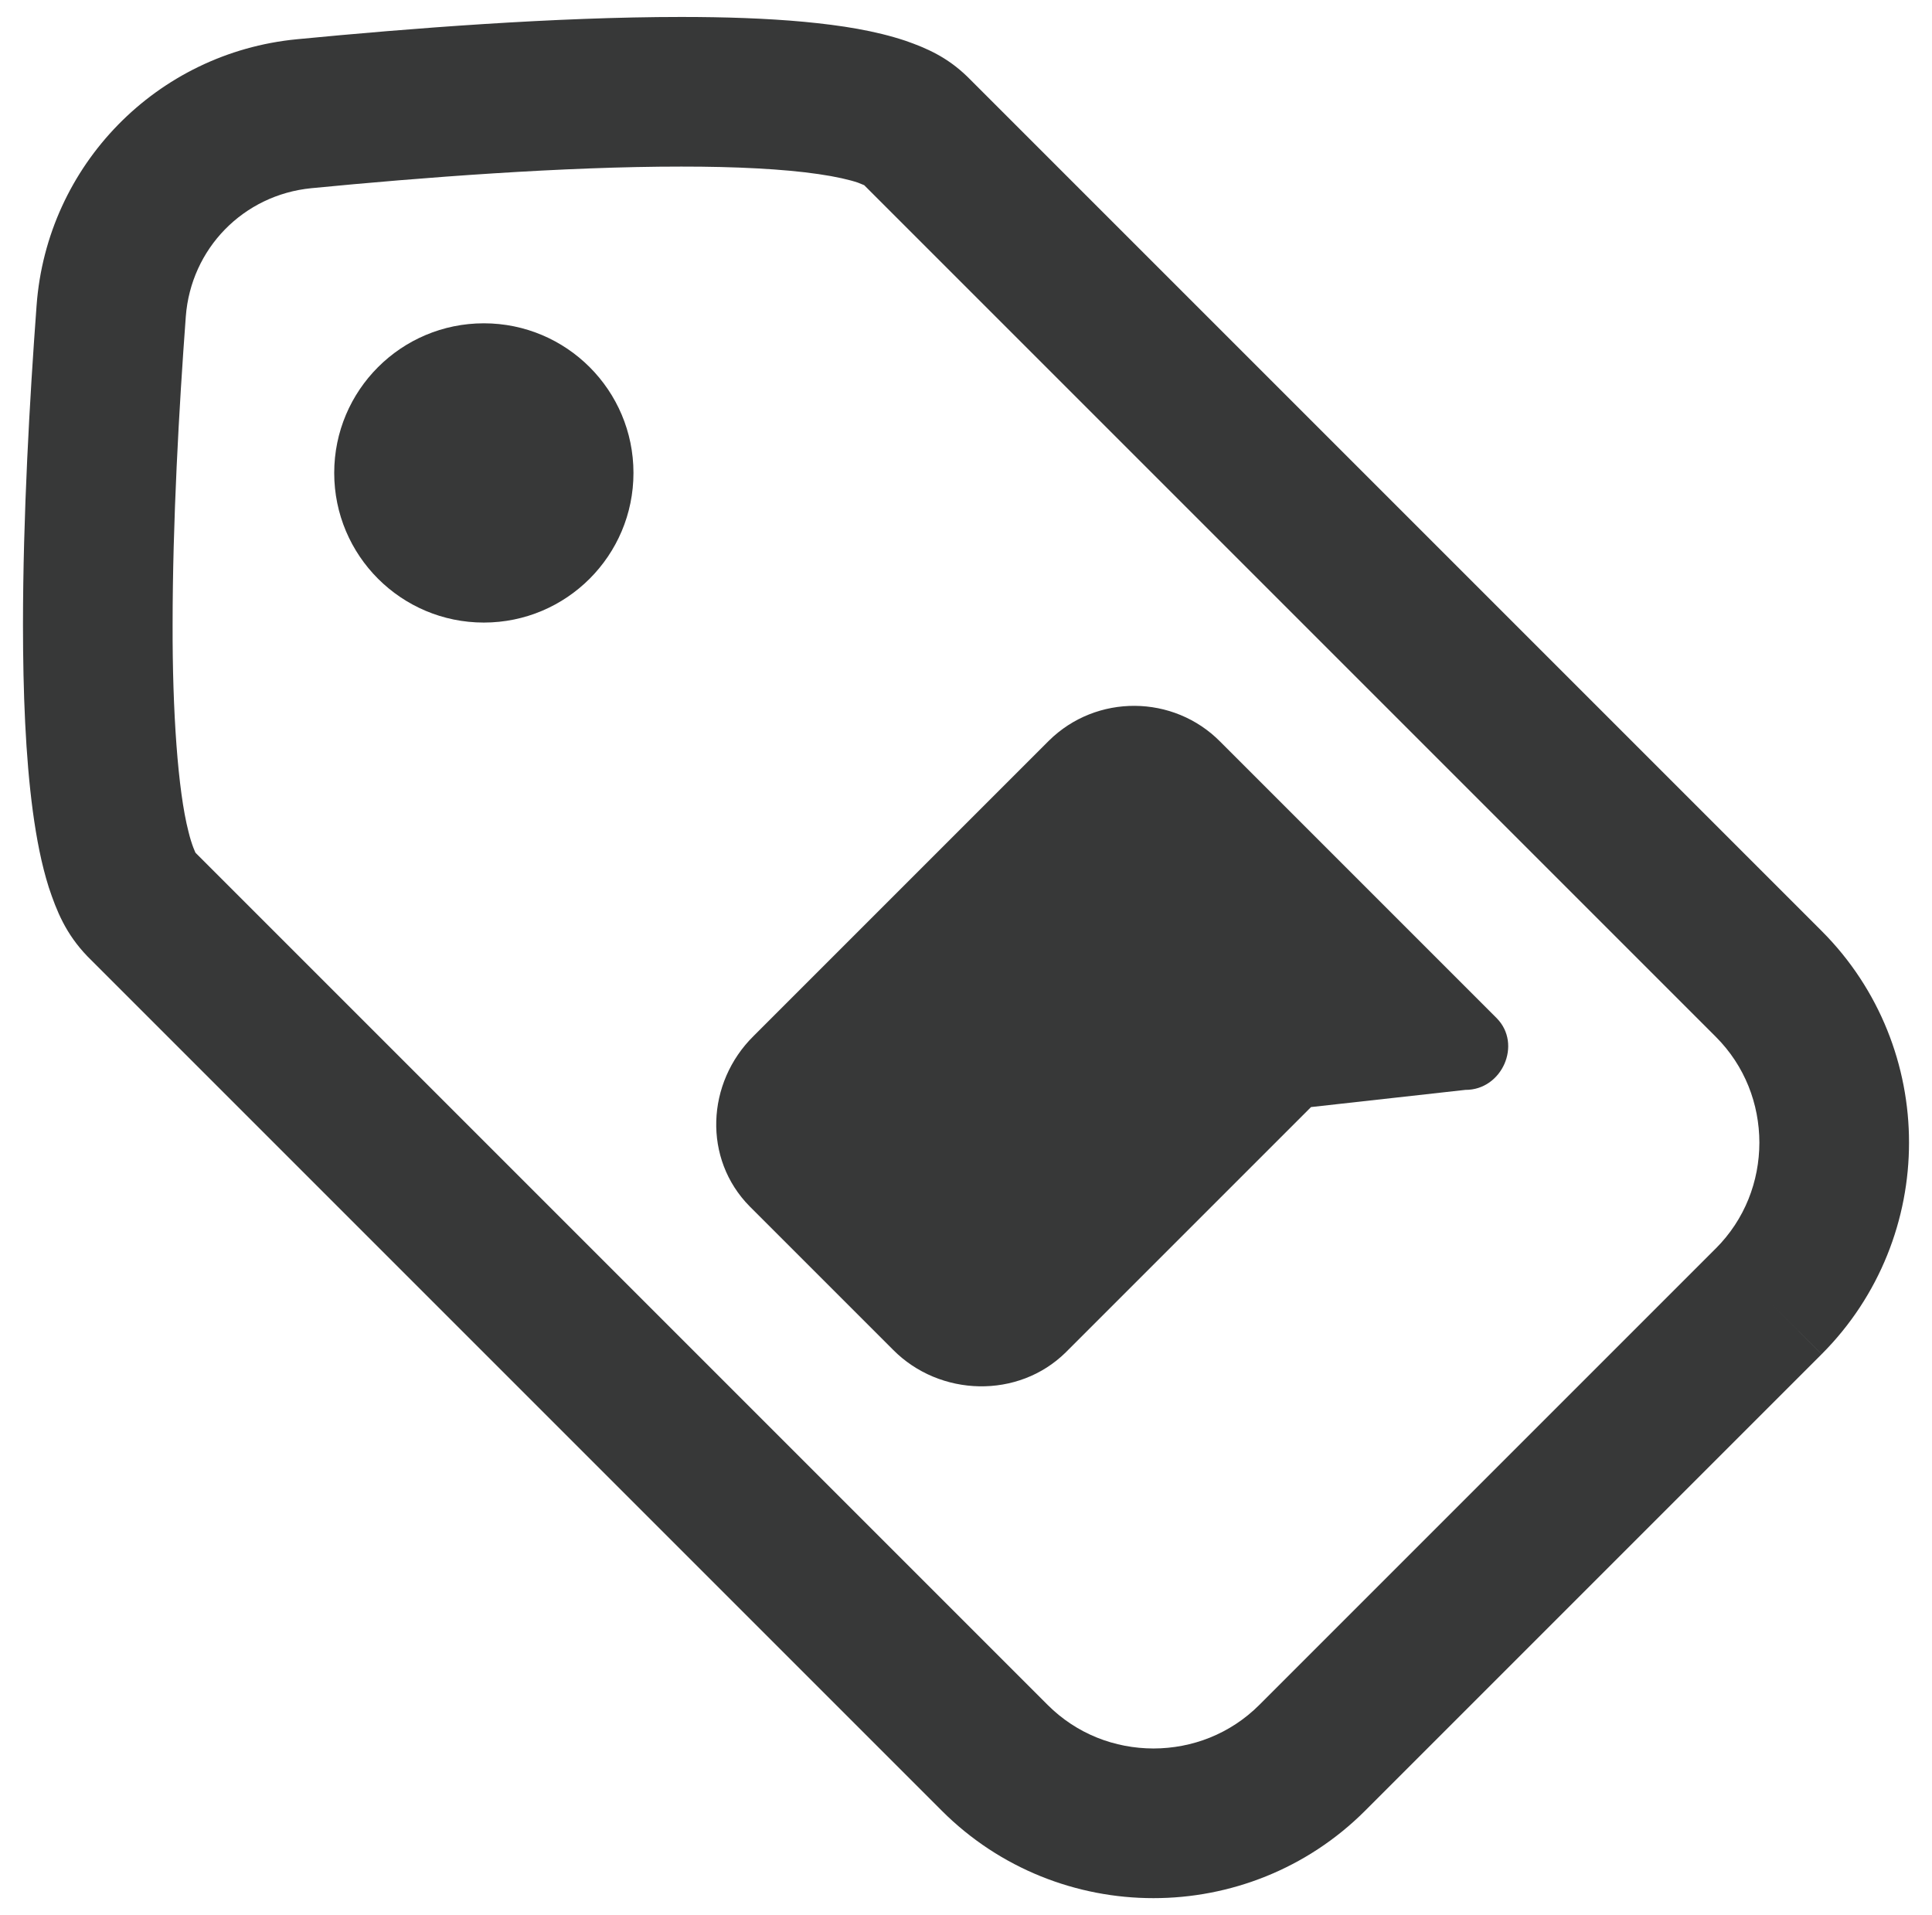 <?xml version="1.0" encoding="utf-8"?>
<!-- Generator: Adobe Illustrator 19.0.1, SVG Export Plug-In . SVG Version: 6.00 Build 0)  -->
<svg version="1.1" id="Layer_1" xmlns="http://www.w3.org/2000/svg" xmlns:xlink="http://www.w3.org/1999/xlink" x="0px" y="0px"
	 width="76px" height="75.333px" viewBox="0 0 76 75.333" style="enable-background:new 0 0 76 75.333;"
	 xml:space="preserve">
<style type="text/css">
	.st0{fill:#71B82F;}
	.st1{fill:#DFD91A;}
	.st2{fill:#373838;}
	.st3{fill:#61D31E;}
	.st4{fill:#E0D919;}
	.st5{fill:none;stroke:#61D31E;stroke-linecap:round;stroke-linejoin:round;stroke-miterlimit:10;}
	.st6{fill:none;stroke:#61D31E;stroke-width:2;stroke-linecap:round;stroke-linejoin:round;stroke-miterlimit:10;}
</style>
<g>
	<path class="st2" d="M29.643,40.755l11.62-11.62c1.865-1.842,4.898-1.822,6.74,0.043
		L58.876,40.052c1.012,1.025,0.21,2.83-1.23,2.821l-6.073,0.676l-9.647,9.647
		c-1.865,1.842-4.96,1.76-6.801-0.105l-5.635-5.635
		C27.648,45.591,27.778,42.596,29.643,40.755z"/>
	<path class="st2" d="M69.578,51.189l-2.081-2.081L49.537,67.068
		c-1.144,1.142-2.638,1.71-4.162,1.713c-1.525-0.003-3.019-0.571-4.162-1.713
		L7.608,33.463l-0.625,0.624l0.726-0.507l-0.101-0.117l-0.625,0.625l0.726-0.507
		l-0.112,0.078l0.117-0.071l-0.005-0.008l-0.112,0.078l0.117-0.071
		c-0.02-0.02-0.177-0.358-0.302-0.882c-0.414-1.604-0.632-4.732-0.622-8.135
		C6.79,20.554,7.041,16.054,7.309,12.453C7.51,9.777,9.575,7.666,12.248,7.403
		c4.314-0.42,9.944-0.852,14.55-0.85C28.92,6.551,30.83,6.647,32.201,6.849
		c0.682,0.098,1.228,0.226,1.547,0.335l0.286,0.116l0.006,0.003l0.447-0.718
		l-0.595,0.595l0.148,0.124l0.447-0.718l-0.595,0.595l33.605,33.605
		c1.142,1.144,1.71,2.637,1.713,4.162c-0.003,1.524-0.571,3.018-1.714,4.163
		L69.578,51.189l2.081,2.081c2.29-2.29,3.44-5.322,3.437-8.324
		c0.003-3.001-1.146-6.034-3.437-8.324L38.054,3.017
		c-0.801-0.778-1.611-1.124-2.421-1.409c-1.219-0.406-2.532-0.61-4.013-0.751
		c-1.476-0.136-3.103-0.19-4.822-0.19C21.843,0.668,16.1,1.116,11.679,1.544
		C6.17,2.075,1.844,6.494,1.439,12.018c-0.274,3.692-0.534,8.298-0.535,12.553
		c0.001,2.666,0.099,5.185,0.387,7.34c0.147,1.081,0.336,2.07,0.629,2.999
		c0.309,0.924,0.662,1.822,1.525,2.716l33.605,33.605
		c2.29,2.291,5.322,3.44,8.324,3.437c3.001,0.003,6.034-1.146,8.324-3.437
		l17.96-17.96L69.578,51.189z"/>
	<circle class="st2" cx="19.033" cy="18.604" r="5.886"/>
</g>
</svg>

